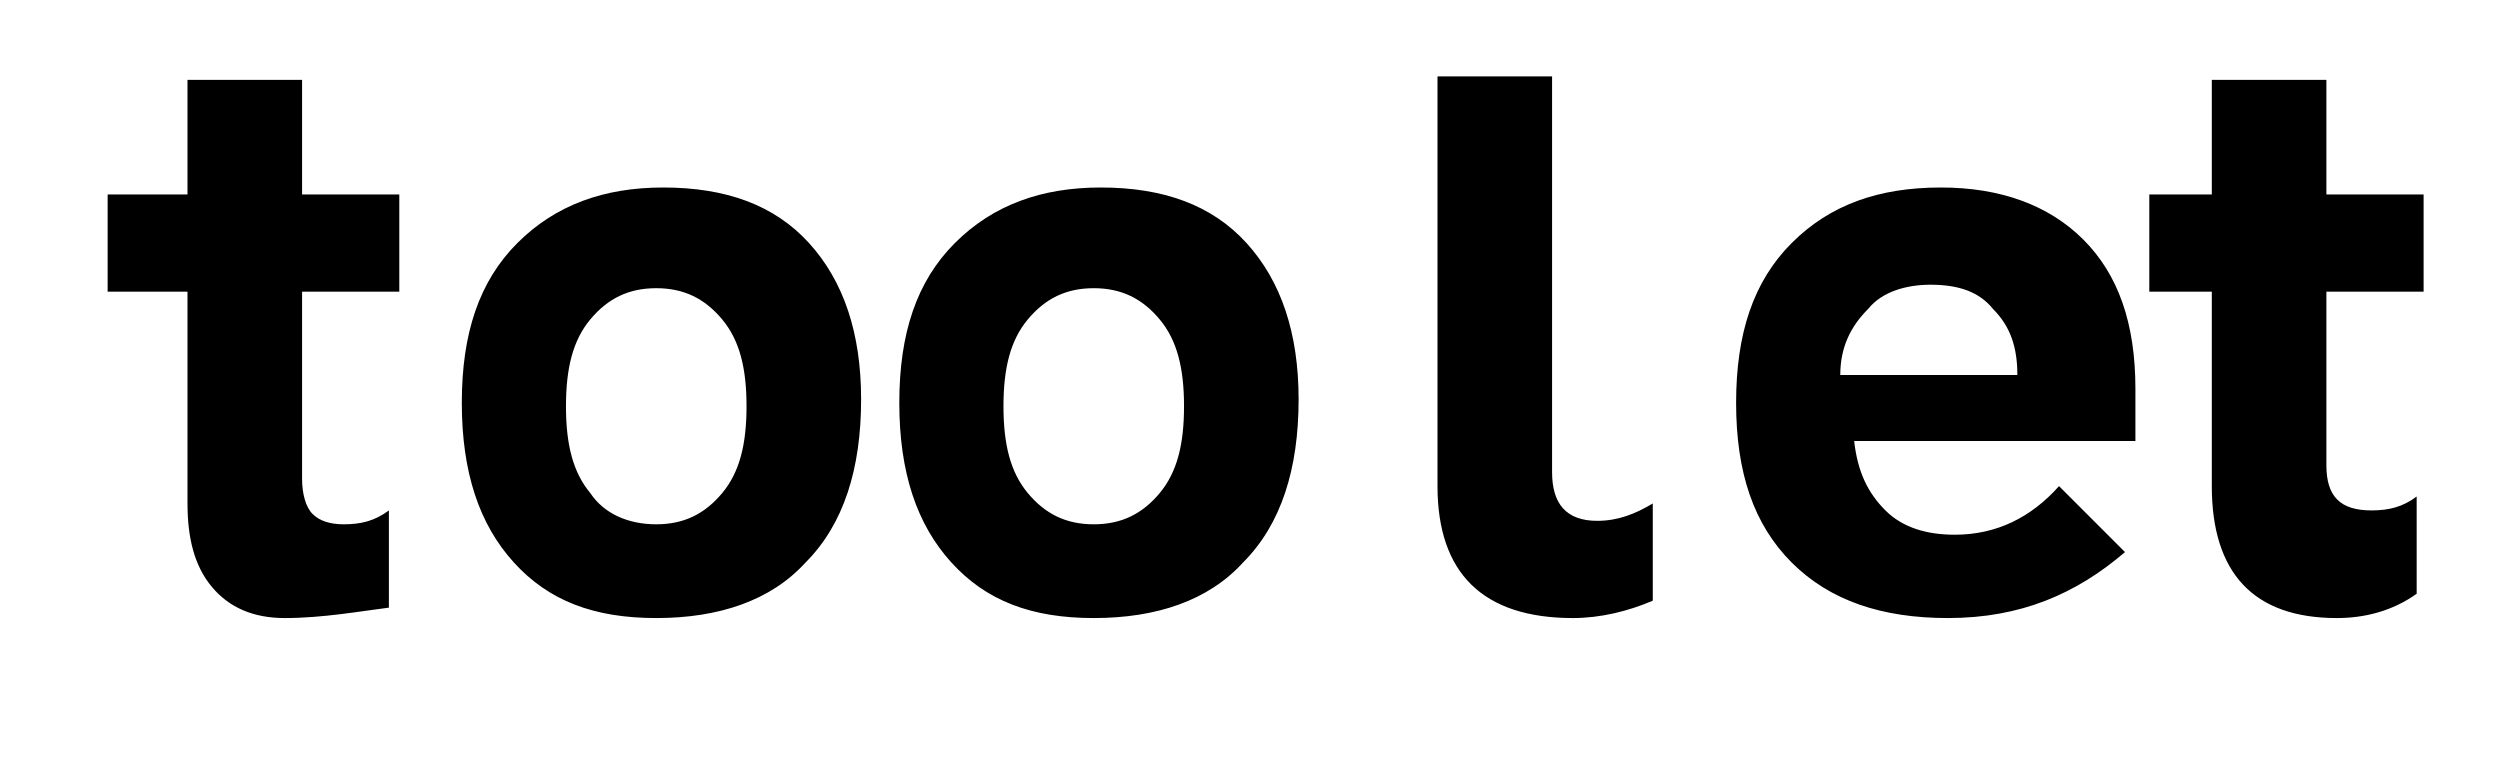 <svg xmlns="http://www.w3.org/2000/svg" viewBox="0 0 72 22">
  <path d="M8.2 17.8c-0.9 0-1.6-0.3-2.1-0.9C5.6 16.3 5.4 15.5 5.4 14.5V8.4H3.1V5.6h2.3V2.3h3.3v3.3h2.8v2.8H8.7v5.4c0 0.4 0.1 0.8 0.3 1c0.2 0.2 0.5 0.3 0.9 0.3c0.5 0 0.9-0.1 1.3-0.4v2.8C10.4 17.6 9.3 17.8 8.2 17.8z M18.9 17.8c-1.8 0-3.1-0.5-4.1-1.6c-1-1.1-1.5-2.6-1.5-4.6c0-2 0.5-3.5 1.6-4.6c1.1-1.1 2.5-1.6 4.2-1.6c1.8 0 3.2 0.5 4.2 1.6c1 1.1 1.5 2.6 1.5 4.5c0 2-0.5 3.6-1.6 4.7C22.2 17.3 20.7 17.8 18.9 17.8z M18.9 15.1c0.8 0 1.4-0.3 1.9-0.9c0.5-0.6 0.7-1.4 0.7-2.5c0-1.1-0.2-1.9-0.7-2.5c-0.5-0.6-1.1-0.9-1.9-0.9c-0.8 0-1.4 0.3-1.9 0.9c-0.5 0.6-0.7 1.4-0.7 2.5c0 1.1 0.2 1.9 0.7 2.5C17.4 14.8 18.1 15.1 18.9 15.1z M31.5 17.8c-1.8 0-3.1-0.5-4.1-1.6c-1-1.1-1.5-2.6-1.5-4.6c0-2 0.5-3.5 1.6-4.6c1.1-1.1 2.5-1.6 4.2-1.6c1.8 0 3.2 0.5 4.2 1.6c1 1.1 1.5 2.6 1.5 4.5c0 2-0.5 3.6-1.6 4.7C34.8 17.3 33.3 17.8 31.5 17.8z M31.5 15.1c0.8 0 1.4-0.3 1.9-0.9c0.5-0.6 0.7-1.4 0.7-2.5c0-1.1-0.2-1.9-0.7-2.5c-0.5-0.6-1.1-0.9-1.9-0.9c-0.8 0-1.4 0.3-1.9 0.9c-0.5 0.6-0.7 1.4-0.7 2.5c0 1.1 0.2 1.9 0.7 2.5C30.1 14.8 30.7 15.1 31.5 15.1z M45.3 17.8c-2.6 0-3.9-1.3-3.9-3.8V2.2h3.3v11.4c0 0.9 0.4 1.4 1.3 1.4c0.6 0 1.1-0.2 1.6-0.5v2.8C46.9 17.6 46.1 17.8 45.3 17.8z M56.1 17.8c-1.9 0-3.4-0.5-4.5-1.6c-1.1-1.1-1.6-2.6-1.6-4.6c0-2 0.5-3.5 1.6-4.6c1.1-1.1 2.5-1.6 4.3-1.6c1.7 0 3.1 0.5 4.1 1.5c1 1 1.5 2.4 1.5 4.3v1.5h-8.1c0.1 0.9 0.4 1.5 0.9 2c0.5 0.5 1.2 0.7 2 0.7c1.2 0 2.2-0.5 3-1.4l1.9 1.9C59.8 17.1 58.2 17.8 56.1 17.8z M58.1 10.8c0-0.8-0.2-1.4-0.7-1.9c-0.4-0.5-1-0.7-1.8-0.7c-0.7 0-1.4 0.2-1.8 0.7c-0.5 0.5-0.8 1.1-0.8 1.9H58.1z M67.3 17.8c-2.4 0-3.6-1.3-3.6-3.8V8.4h-1.8V5.6h1.8V2.3h3.3v3.3h2.8v2.8h-2.8v5c0 0.9 0.4 1.3 1.3 1.3c0.5 0 0.9-0.1 1.3-0.4v2.8C68.9 17.6 68.1 17.8 67.3 17.8z"/>
</svg>
